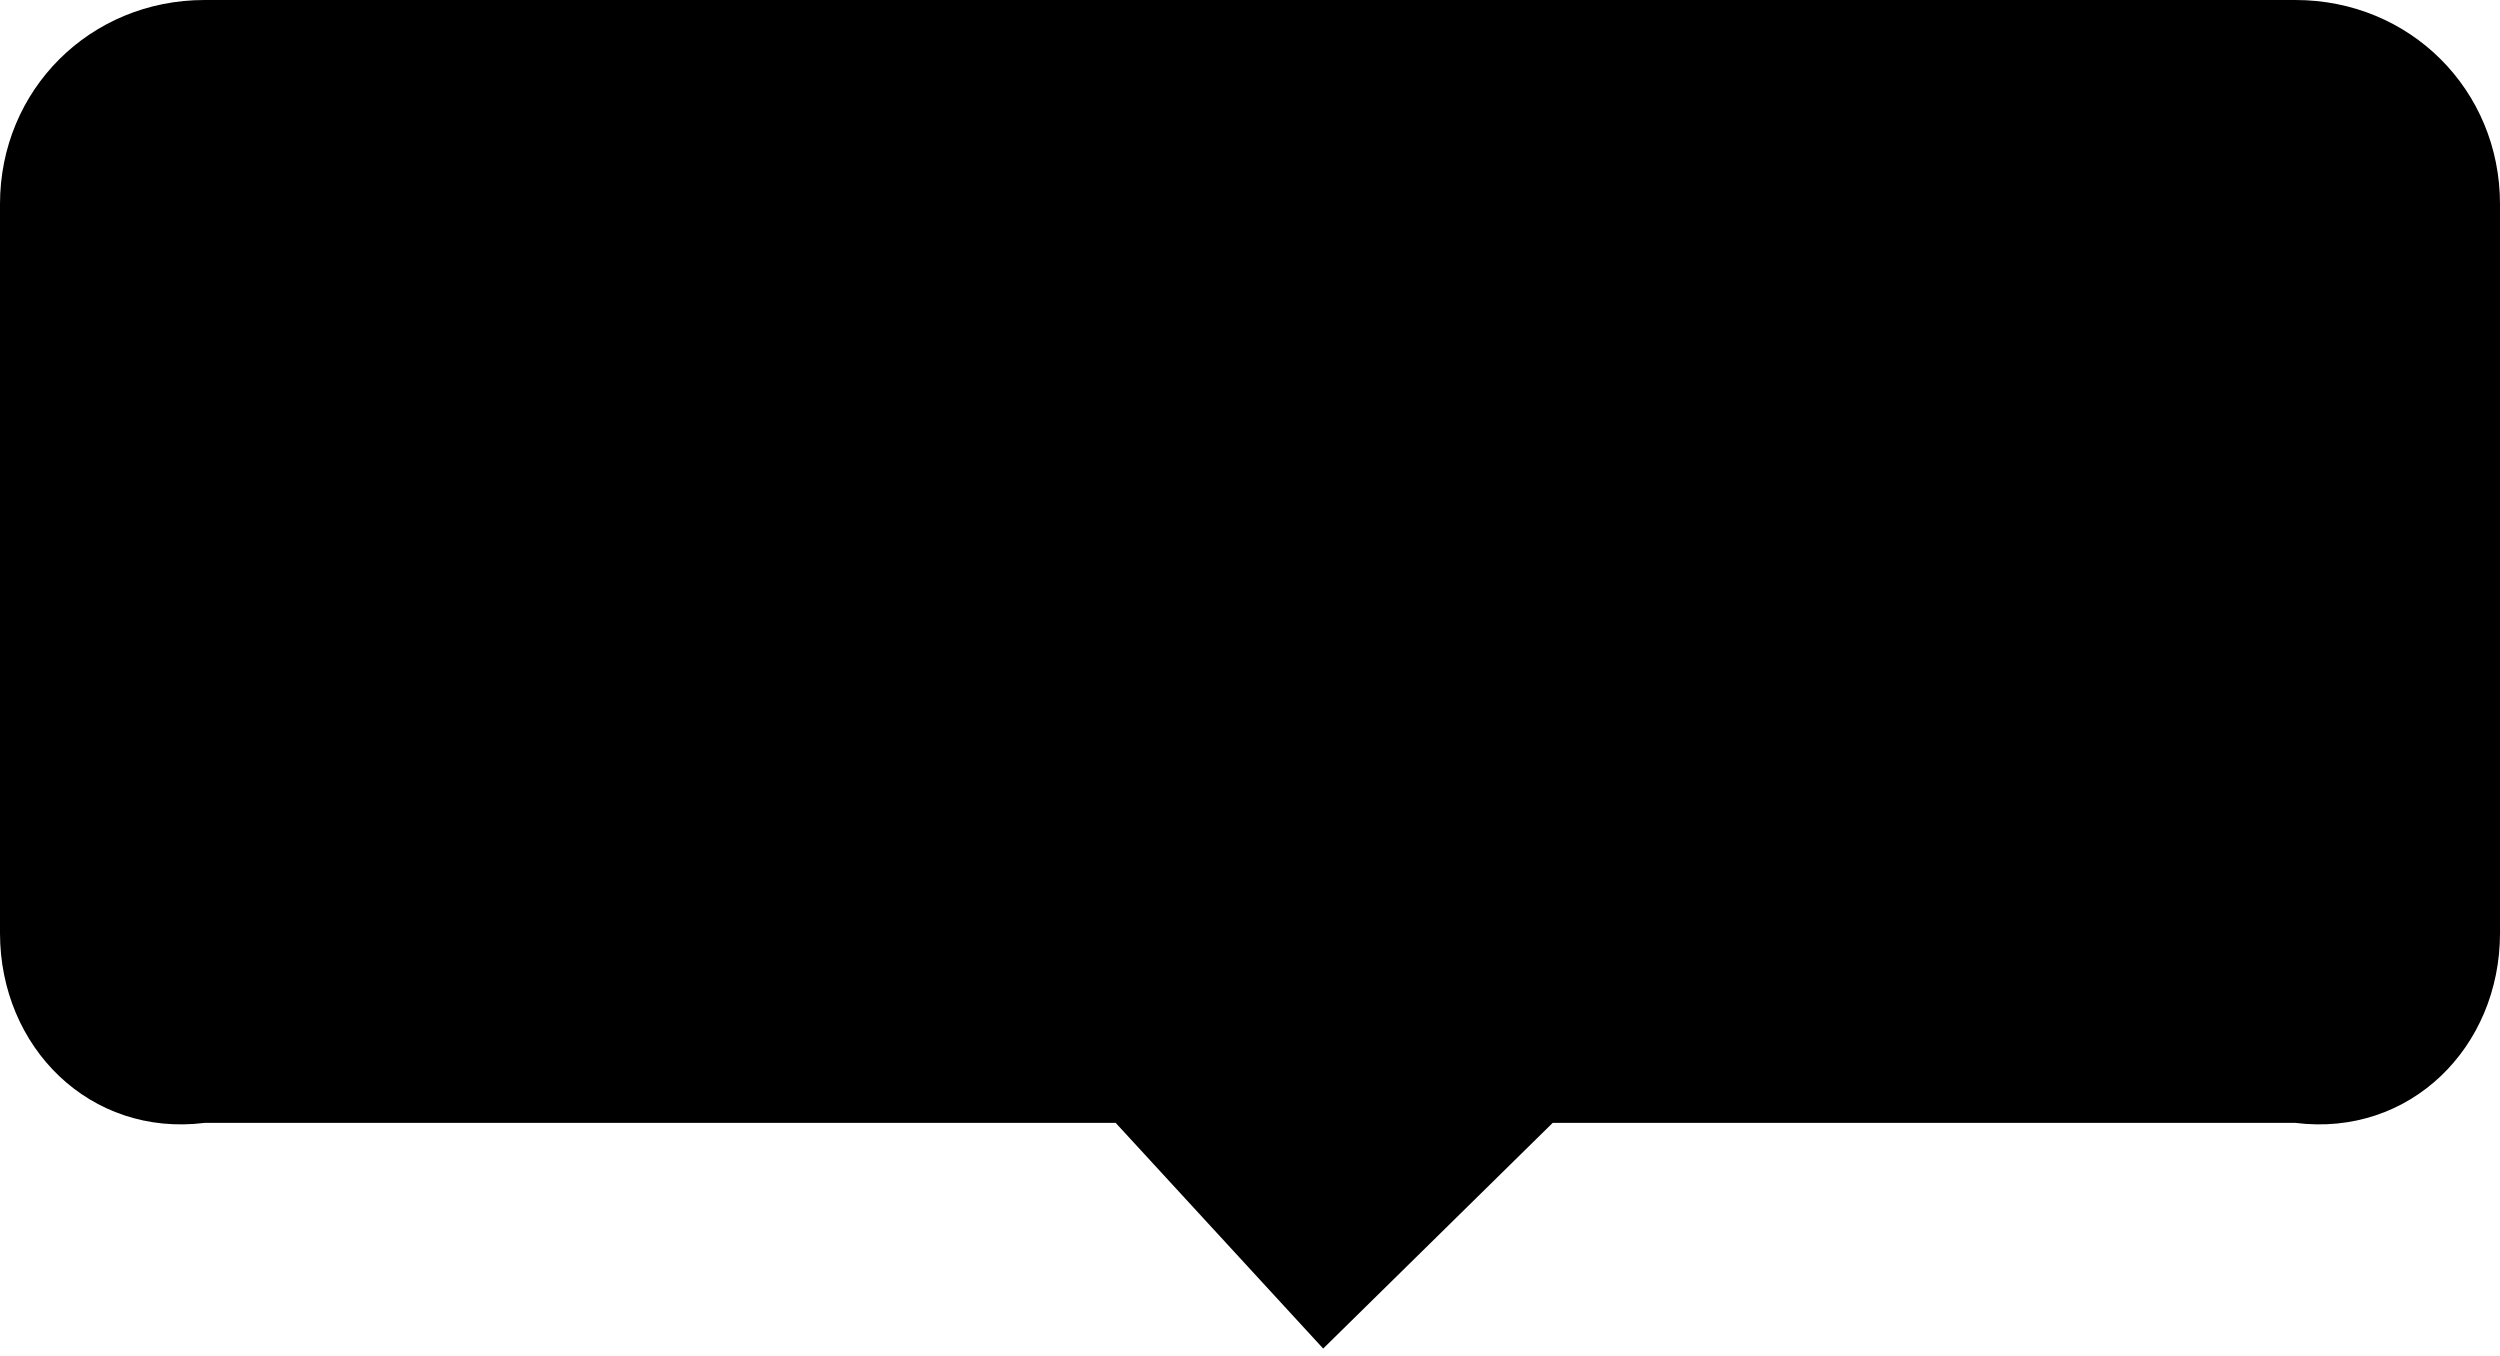 ﻿<?xml version="1.0" encoding="utf-8"?>
<svg version="1.1" xmlns:xlink="http://www.w3.org/1999/xlink" width="118px" height="64px" xmlns="http://www.w3.org/2000/svg">
  <g transform="matrix(1 0 0 1 -770 -597 )">
    <path d="M 0 44.043  L 0 9.634  C 0 4.239  4.251 0  9.661 0  L 108.339 0  C 113.749 0  118 4.239  118 9.634  L 118 44.043  C 118 49.438  113.749 53.677  108.339 53  L 73.287 53  L 62.454 63.652  L 52.66 53  L 9.661 53  C 4.251 53.677  0 49.438  0 44.043  Z " fill-rule="nonzero" fill="#000000" stroke="none" transform="matrix(1 0 0 1 770 597 )" />
  </g>
</svg>
